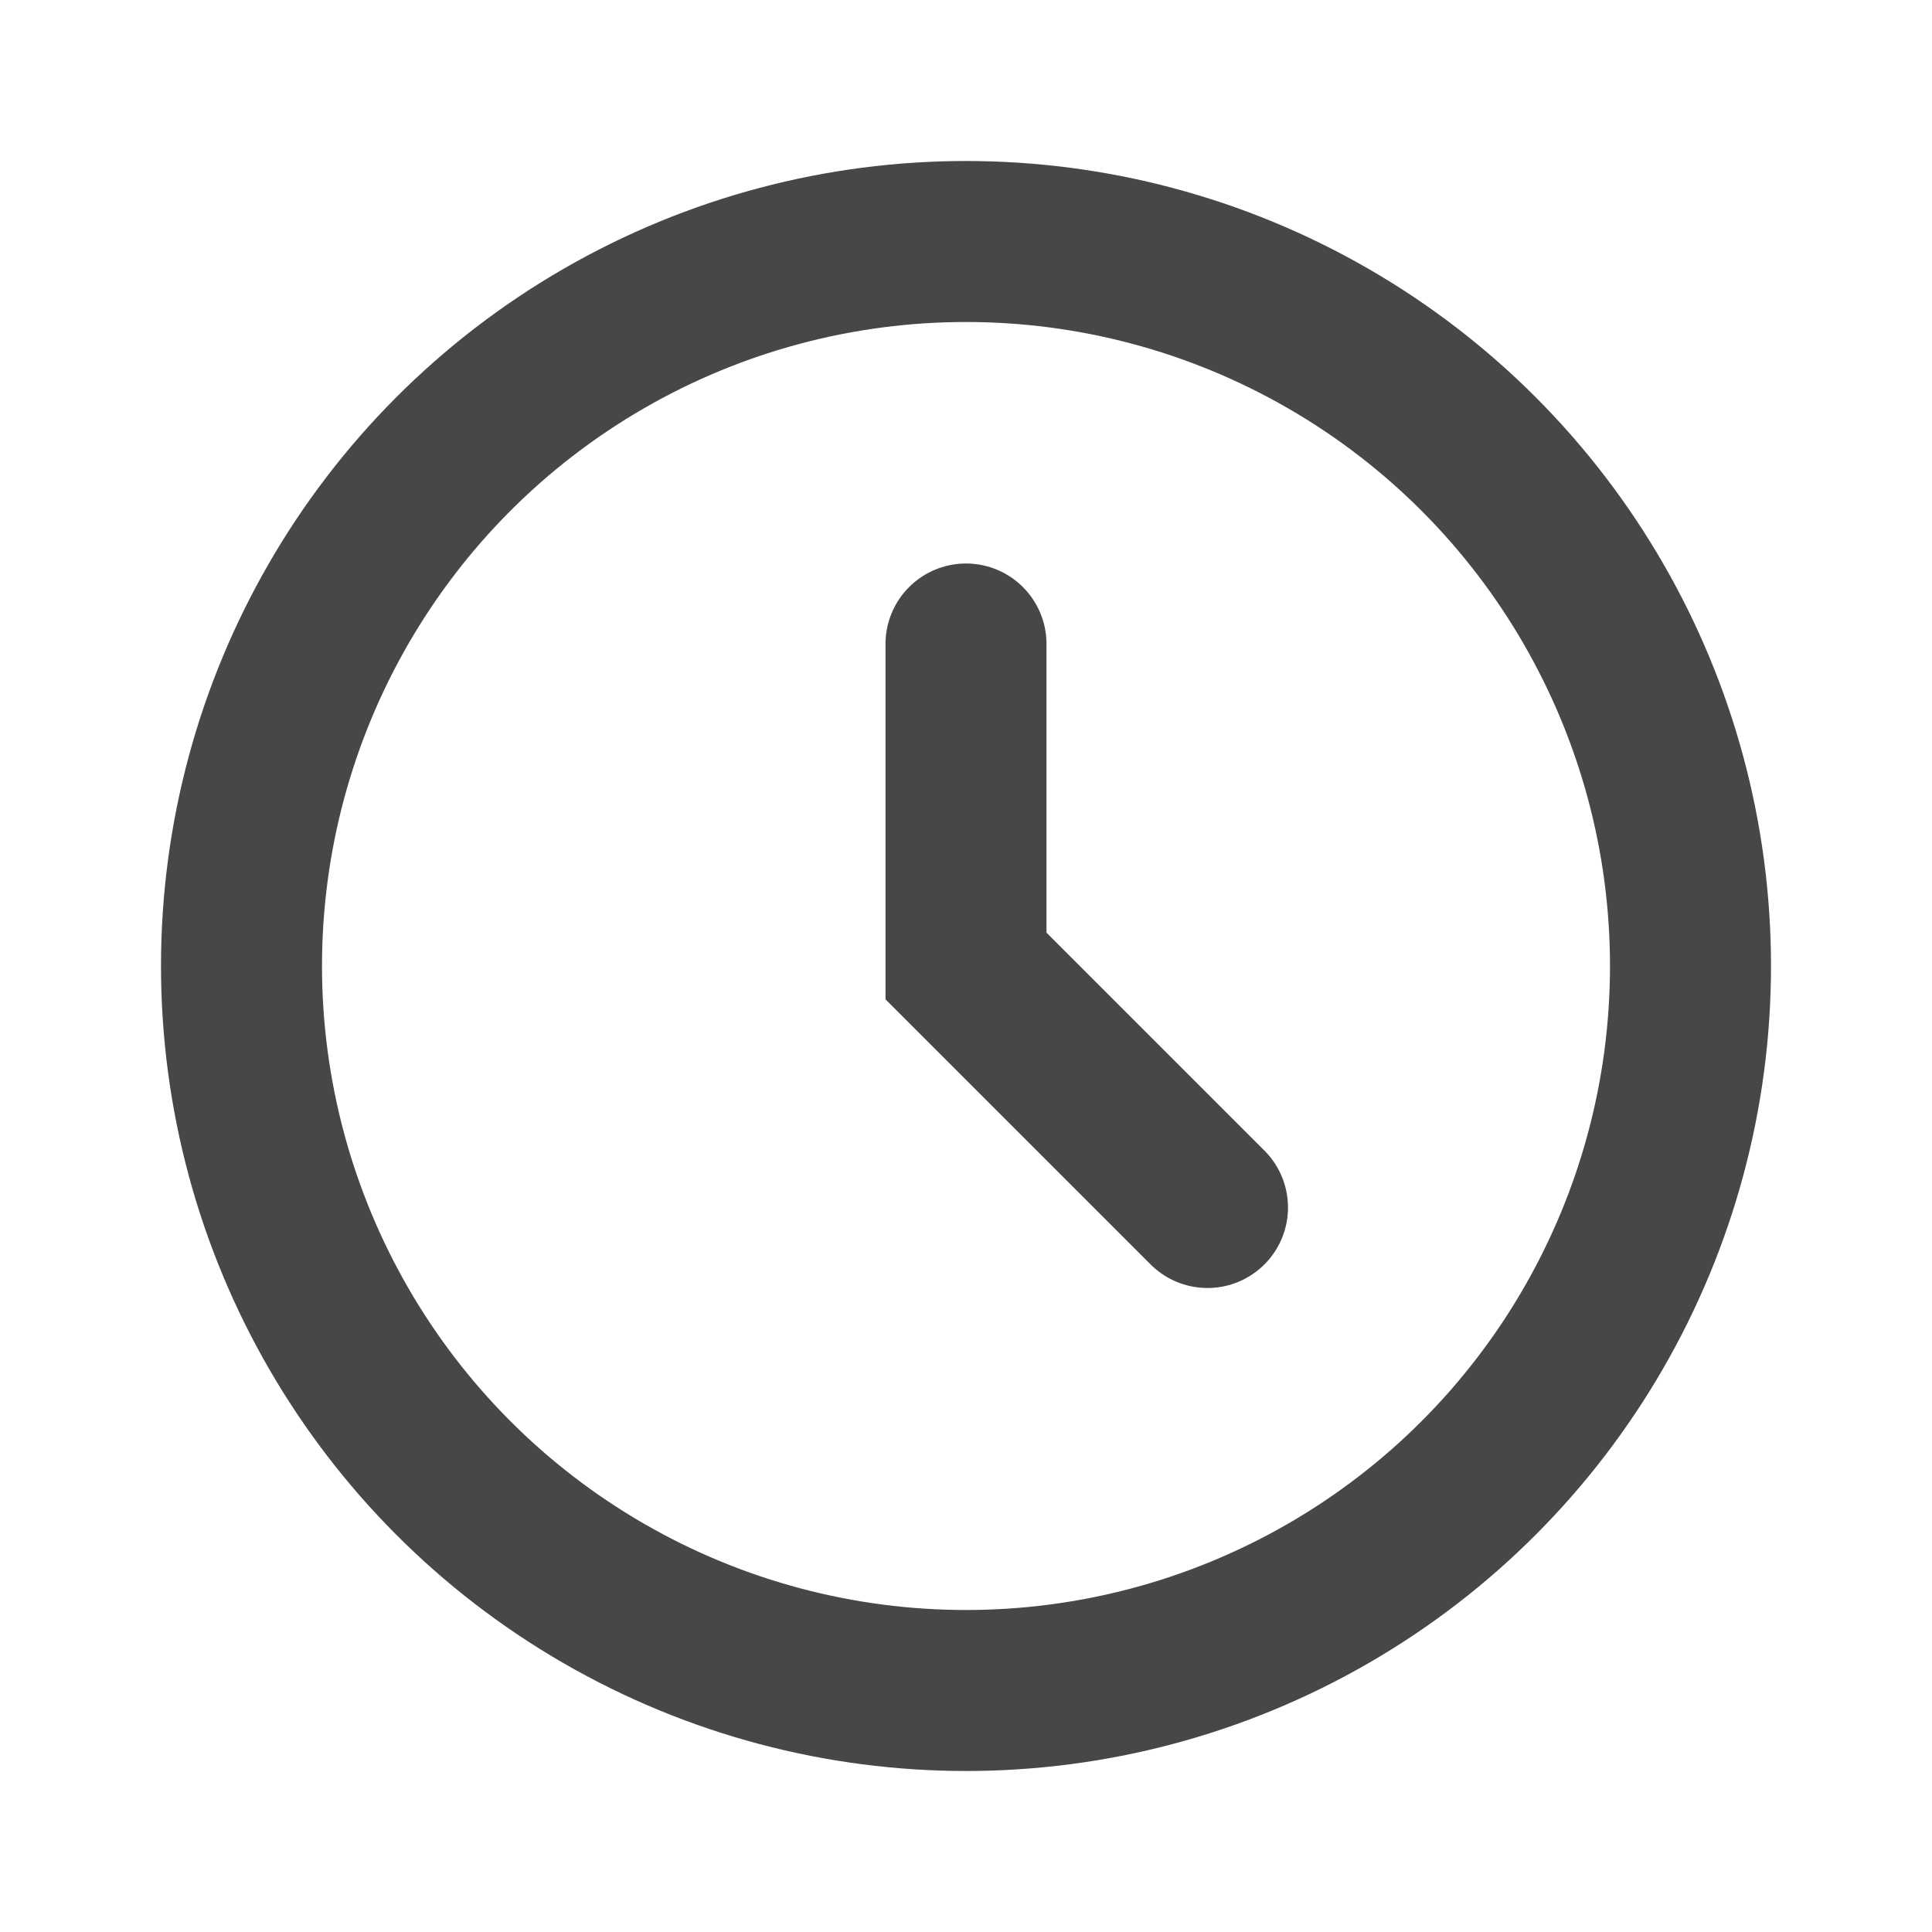 <svg width="18" height="18" viewBox="0 0 24 24" stroke="#484646" fill="none" xmlns="http://www.w3.org/2000/svg"> <path d="M12 8V12L15 15" stroke-width="2" stroke-linecap="round"></path> <circle cx="12" cy="12" r="9" stroke-width="2"></circle> </svg>
